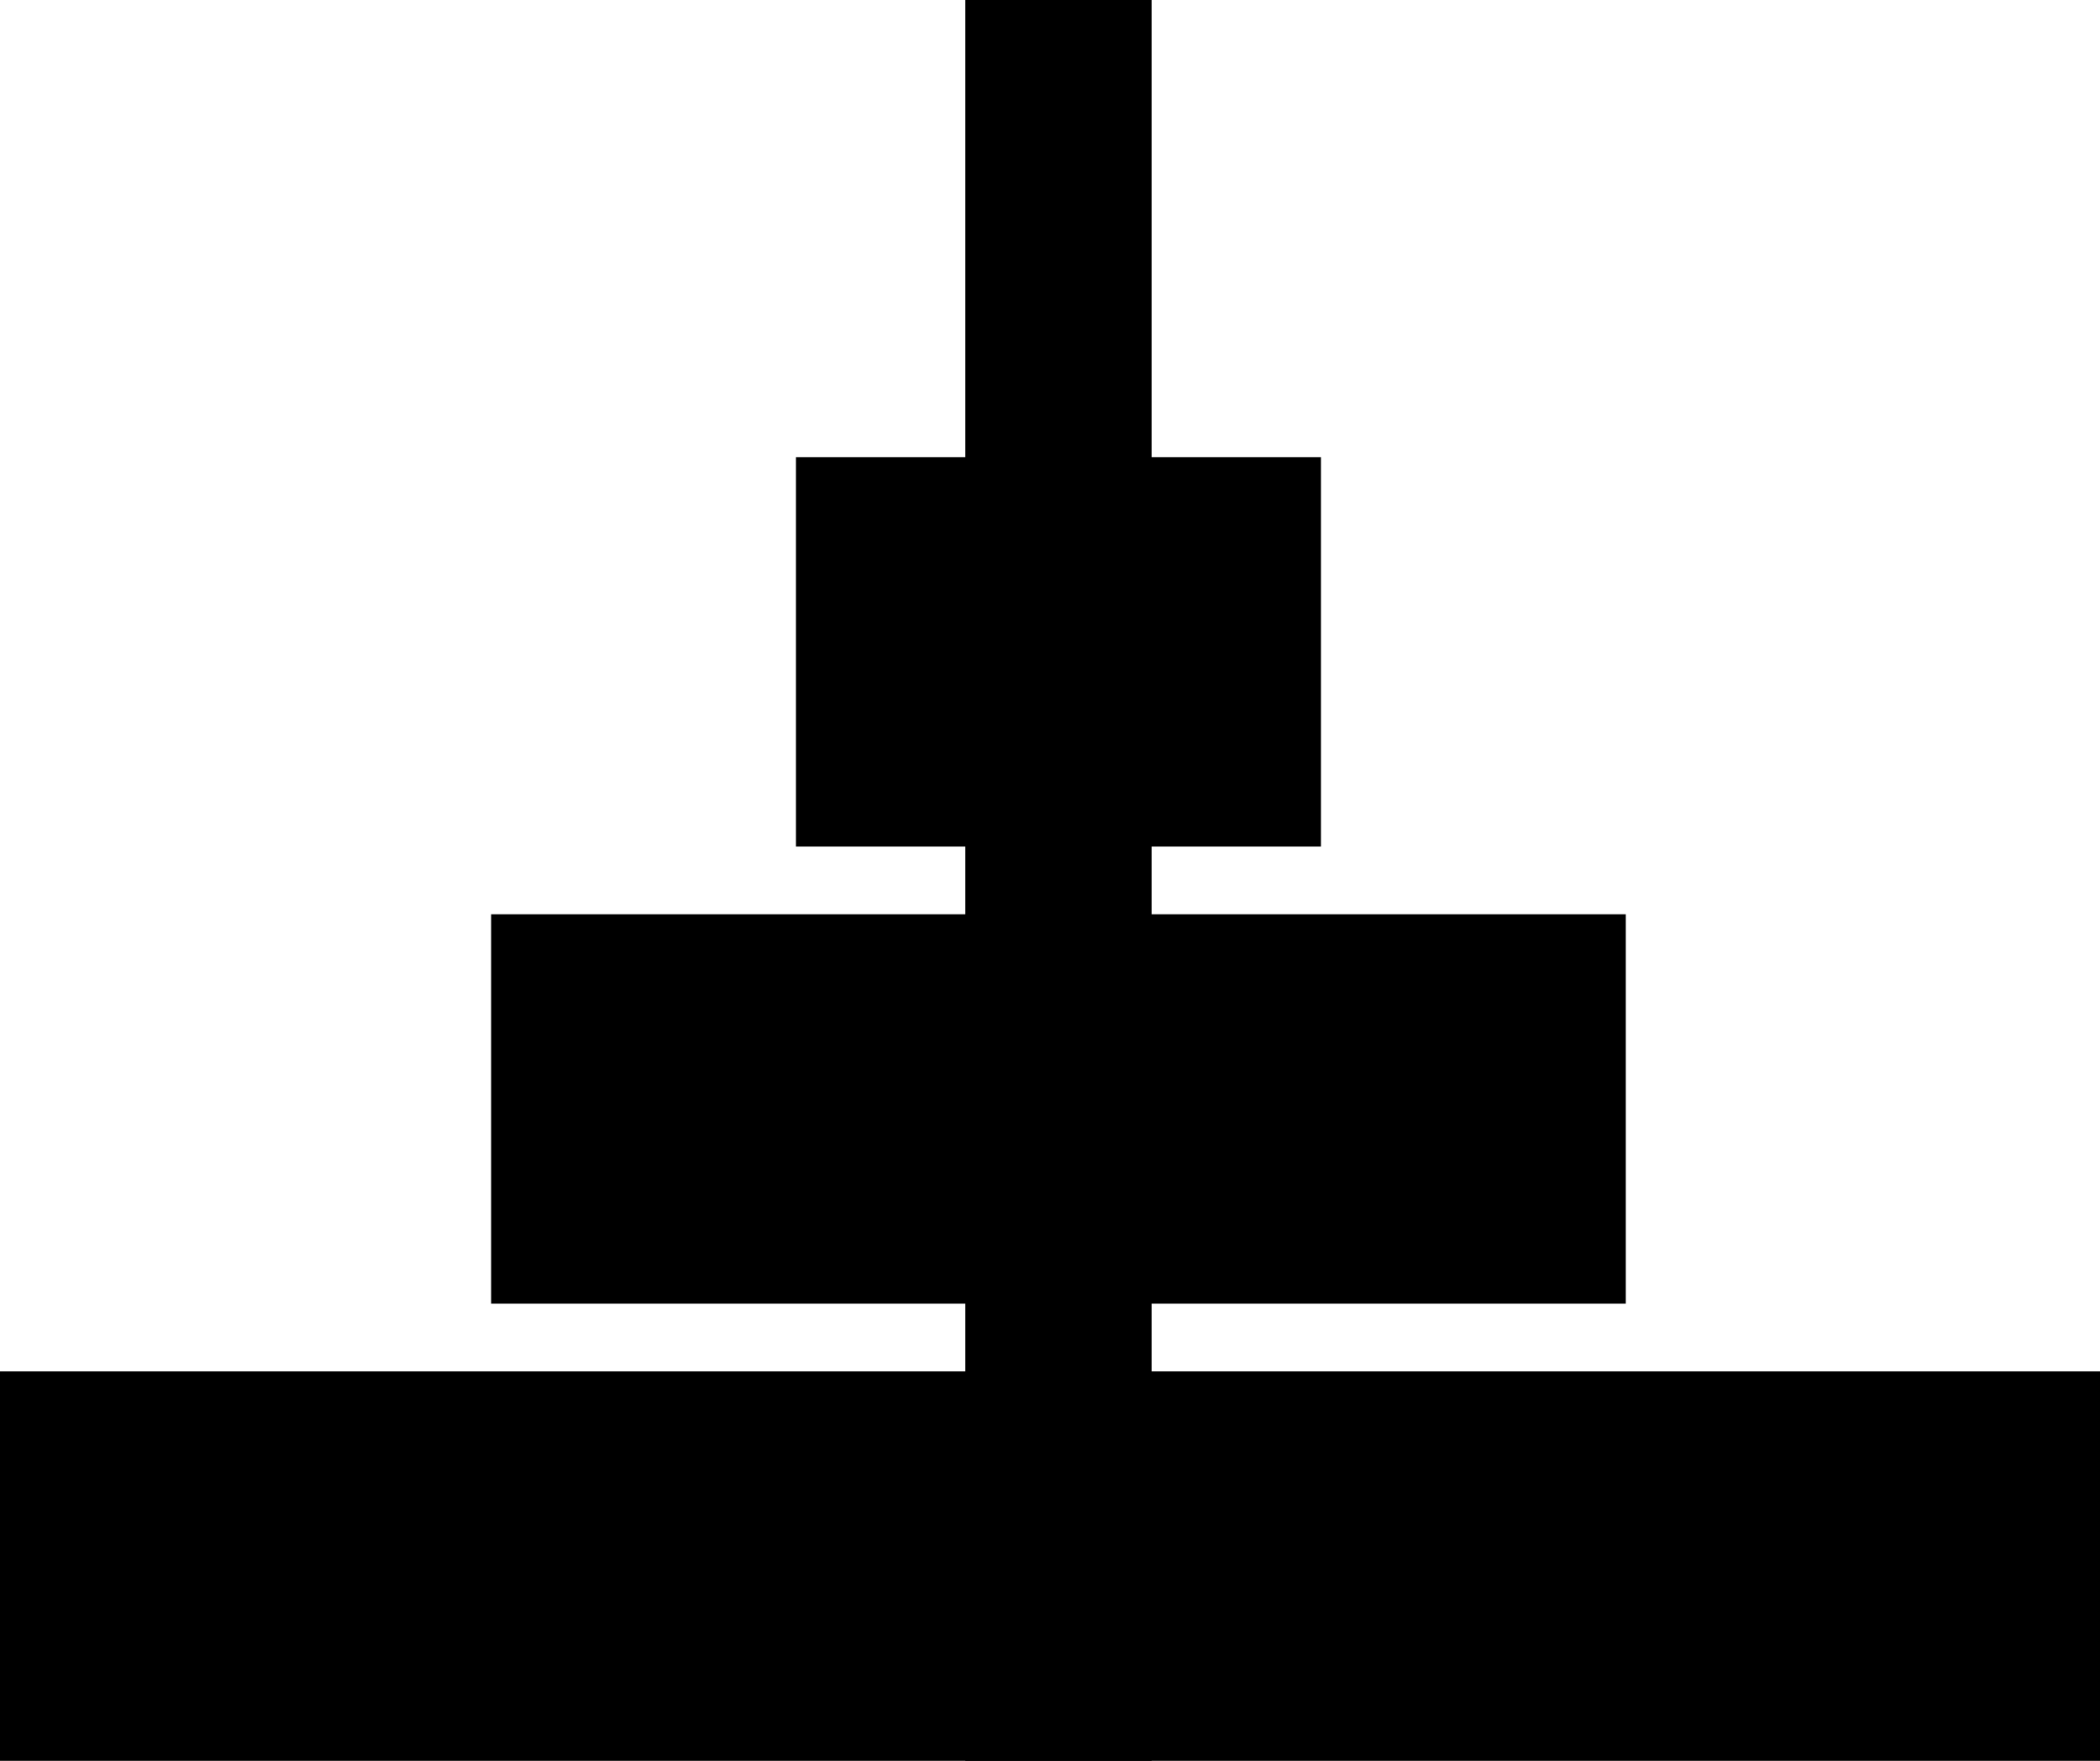 <?xml version="1.0" encoding="UTF-8" standalone="no"?>
<svg
   xmlns:dc="http://purl.org/dc/elements/1.1/"
   xmlns:cc="http://creativecommons.org/ns#"
   xmlns:rdf="http://www.w3.org/1999/02/22-rdf-syntax-ns#"
   xmlns:svg="http://www.w3.org/2000/svg"
   xmlns="http://www.w3.org/2000/svg"
   xmlns:sodipodi="http://sodipodi.sourceforge.net/DTD/sodipodi-0.dtd"
   xmlns:inkscape="http://www.inkscape.org/namespaces/inkscape"
   width="124"
   height="104"
   viewBox="0 0 124 104"
   fill="none"
   version="1.1"
   id="svg10"
   sodipodi:docname="icon.svg"
   inkscape:version="0.92.5 (2060ec1f9f, 2020-04-08)">
  <defs
     id="defs14" />
  <sodipodi:namedview
     pagecolor="#ffffff"
     bordercolor="#666666"
     borderopacity="1"
     objecttolerance="10"
     gridtolerance="10"
     guidetolerance="10"
     inkscape:pageopacity="0"
     inkscape:pageshadow="2"
     inkscape:window-width="1848"
     inkscape:window-height="1016"
     id="namedview12"
     showgrid="false"
     inkscape:zoom="1.1346154"
     inkscape:cx="-72.963243"
     inkscape:cy="105.40209"
     inkscape:window-x="72"
     inkscape:window-y="27"
     inkscape:window-maximized="1"
     inkscape:current-layer="svg10" />
  <rect
     y="81"
     width="124"
     height="23"
     fill="white"
     id="rect2"
     style="fill:#000000" />
  <rect
     x="29"
     y="54"
     width="67"
     height="23"
     fill="white"
     id="rect4"
     style="fill:#000000" />
  <rect
     x="47"
     y="27"
     width="31"
     height="23"
     fill="white"
     id="rect6"
     style="fill:#000000" />
  <rect
     x="57"
     width="11"
     height="104"
     fill="white"
     id="rect8"
     style="fill:#000000" />
</svg>
